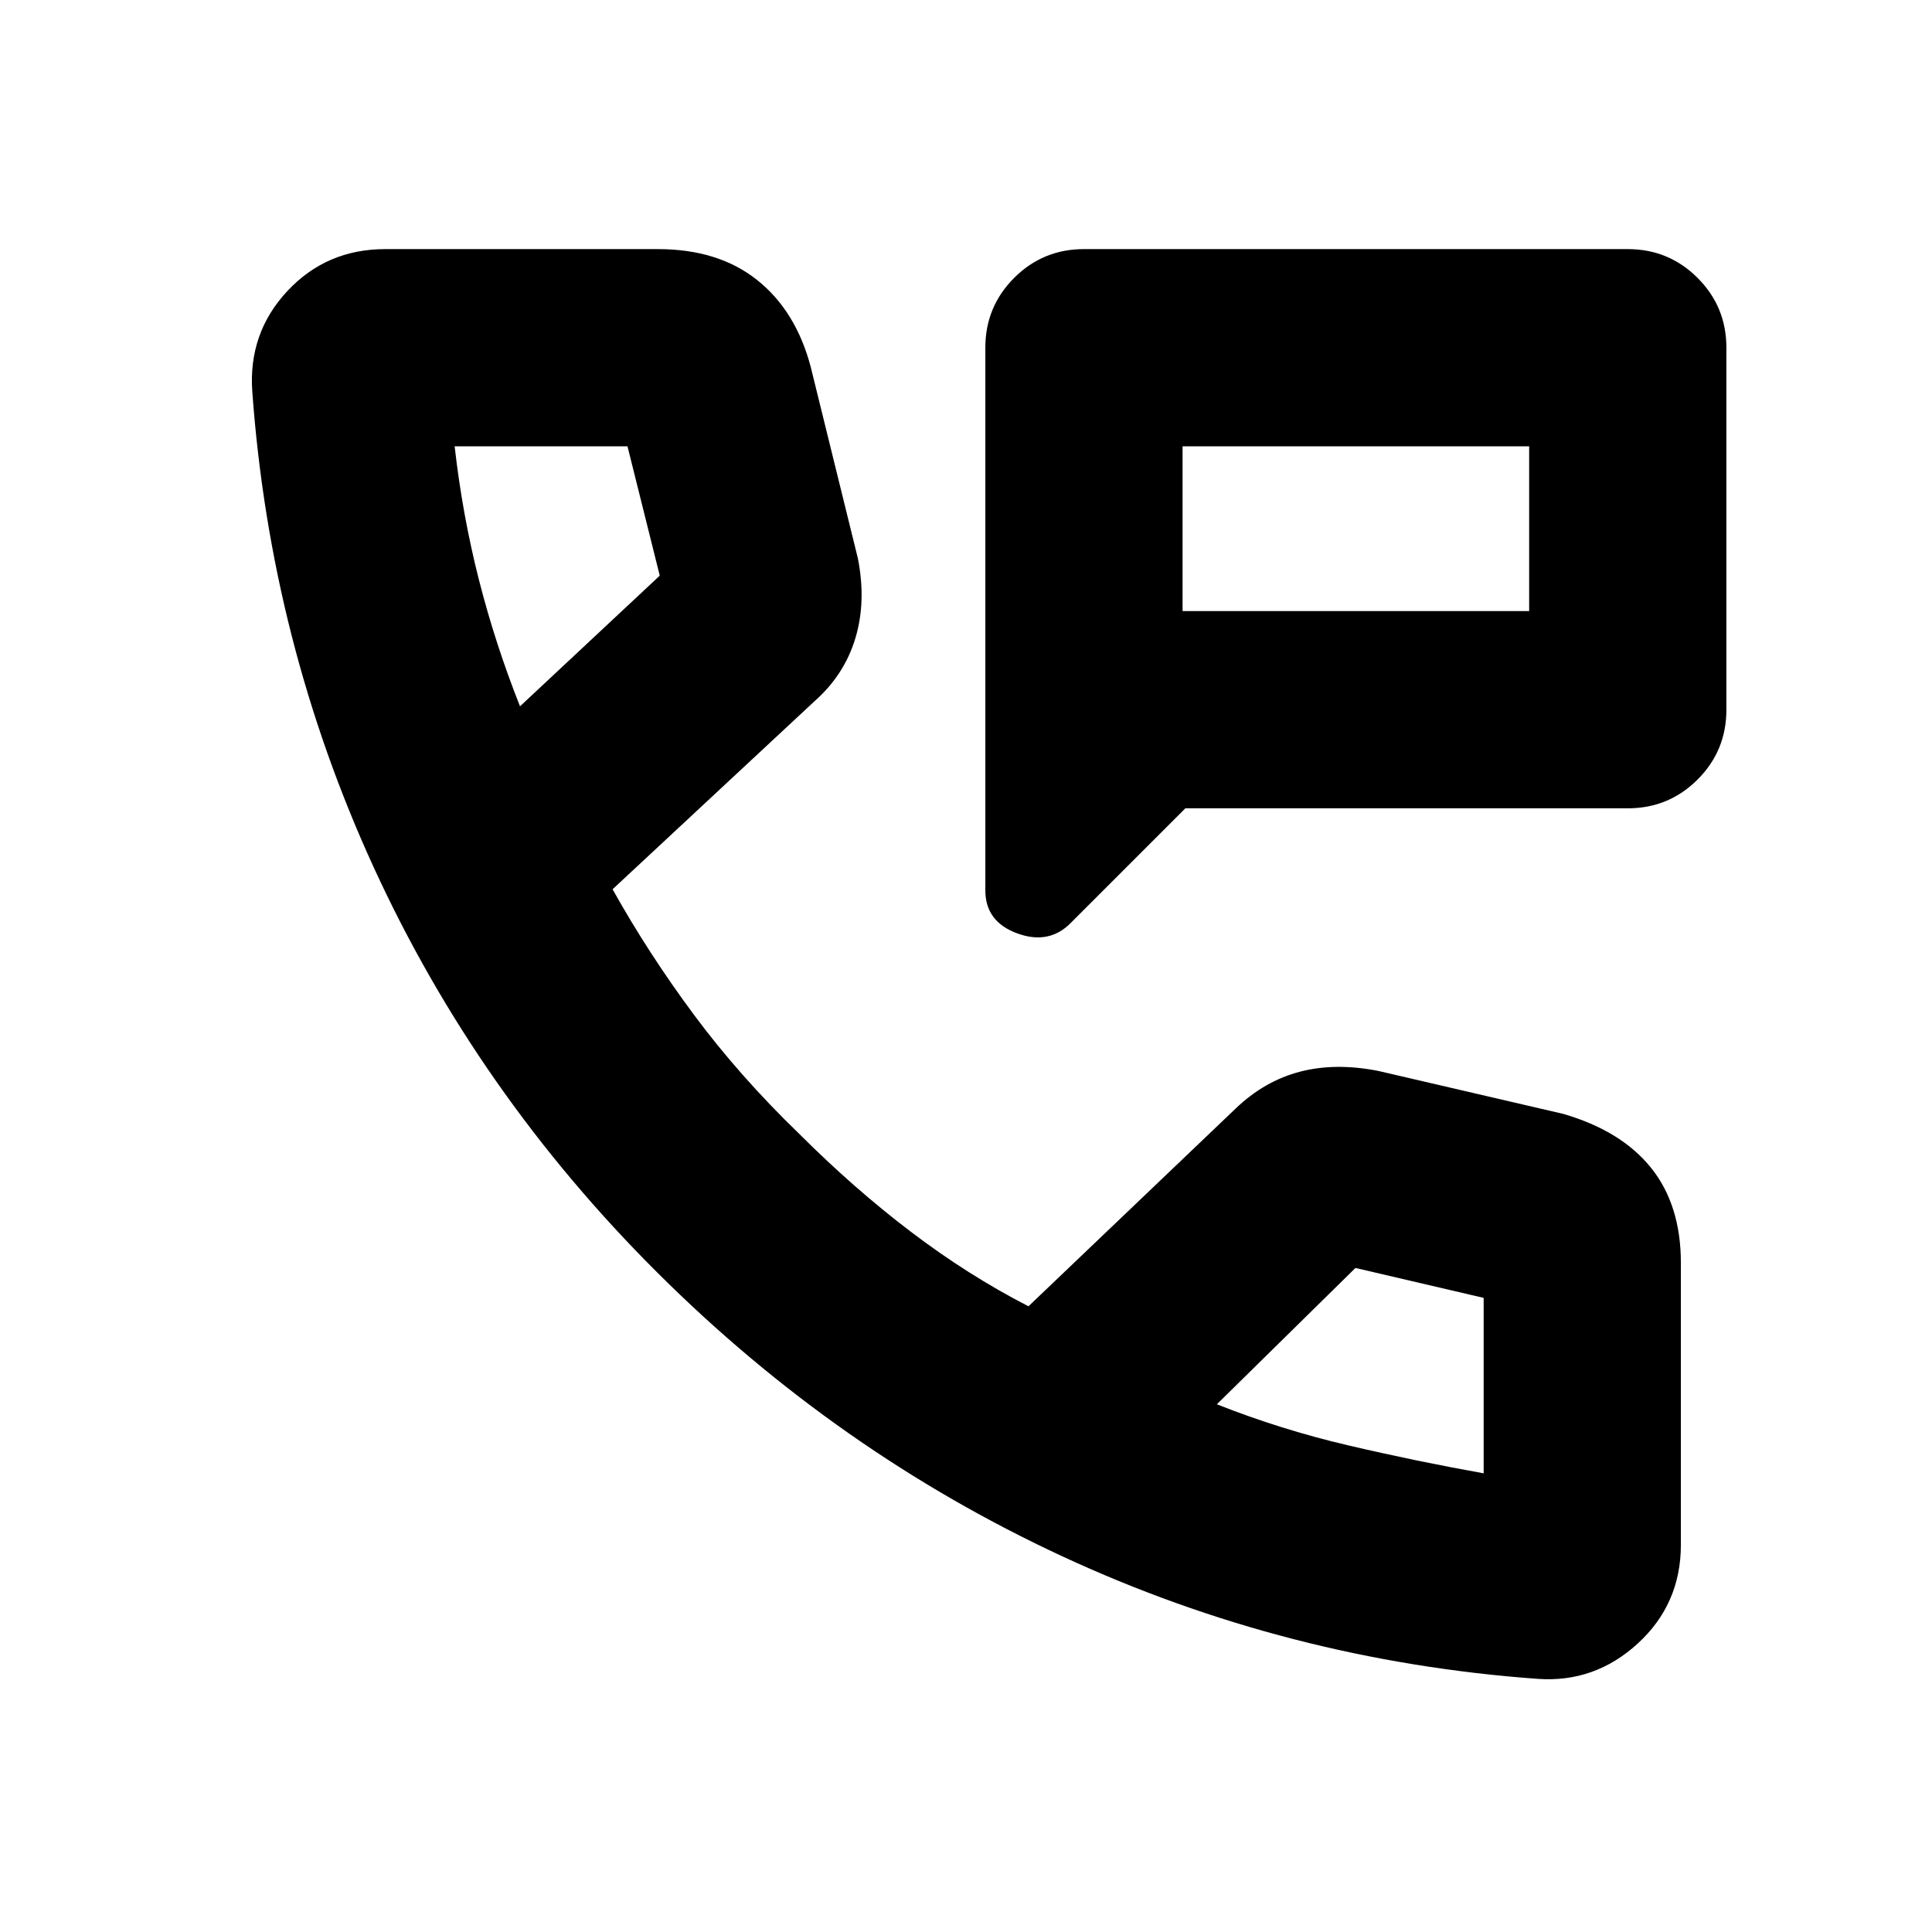 <svg xmlns="http://www.w3.org/2000/svg" height="20" viewBox="0 -960 960 960" width="20"><path d="M489.61-517.57v-269.65q0-20.38 14.31-34.69 14.3-14.31 34.69-14.31h270.22q20.38 0 34.69 14.31 14.31 14.31 14.31 34.69v179.87q0 20.39-14.31 34.7-14.31 14.3-34.69 14.3H589l-57.09 57.09q-10.82 10.83-26.56 5.01-15.74-5.82-15.74-21.32Zm98-138.78h172.22v-81.87H587.61v81.87Zm0 0v-81.87 81.87Zm176.52 530.57q-124.45-9-236.31-60.91-111.86-51.92-201.26-141.03-89.39-89.11-140.8-201.16-51.41-112.05-60.41-236.69-2-28.99 17.45-49.82 19.45-20.83 48.63-20.83h135.44q30 0 49.28 15.31 19.29 15.3 26.68 43.17l23.43 95.13q4.26 21.48-1.22 39.7-5.47 18.21-20.26 31.3l-100.39 93.48q17.74 31.78 40.35 62.26 22.61 30.48 52.32 59.2 27.2 27.19 55.55 48.73 28.35 21.55 58.43 37.03L614-409.18q14.22-13.65 31.87-18.28 17.65-4.63 39.13-.37l91.74 21.31q28.87 8.39 43.67 26.82 14.81 18.44 14.81 47.31v139.96q0 29.42-21.37 49.03-21.37 19.62-49.72 17.62ZM258.39-609.04l69.44-64.92-16.03-64.26h-85.89q3.87 34.05 12 66.06 8.13 32.01 20.48 63.12Zm346.26 346.82q31.71 12.55 65.05 20.36 33.34 7.82 67.52 13.95v-87.18l-63.7-14.87-68.87 67.74ZM258.39-609.04Zm346.26 346.82Z"/></svg>